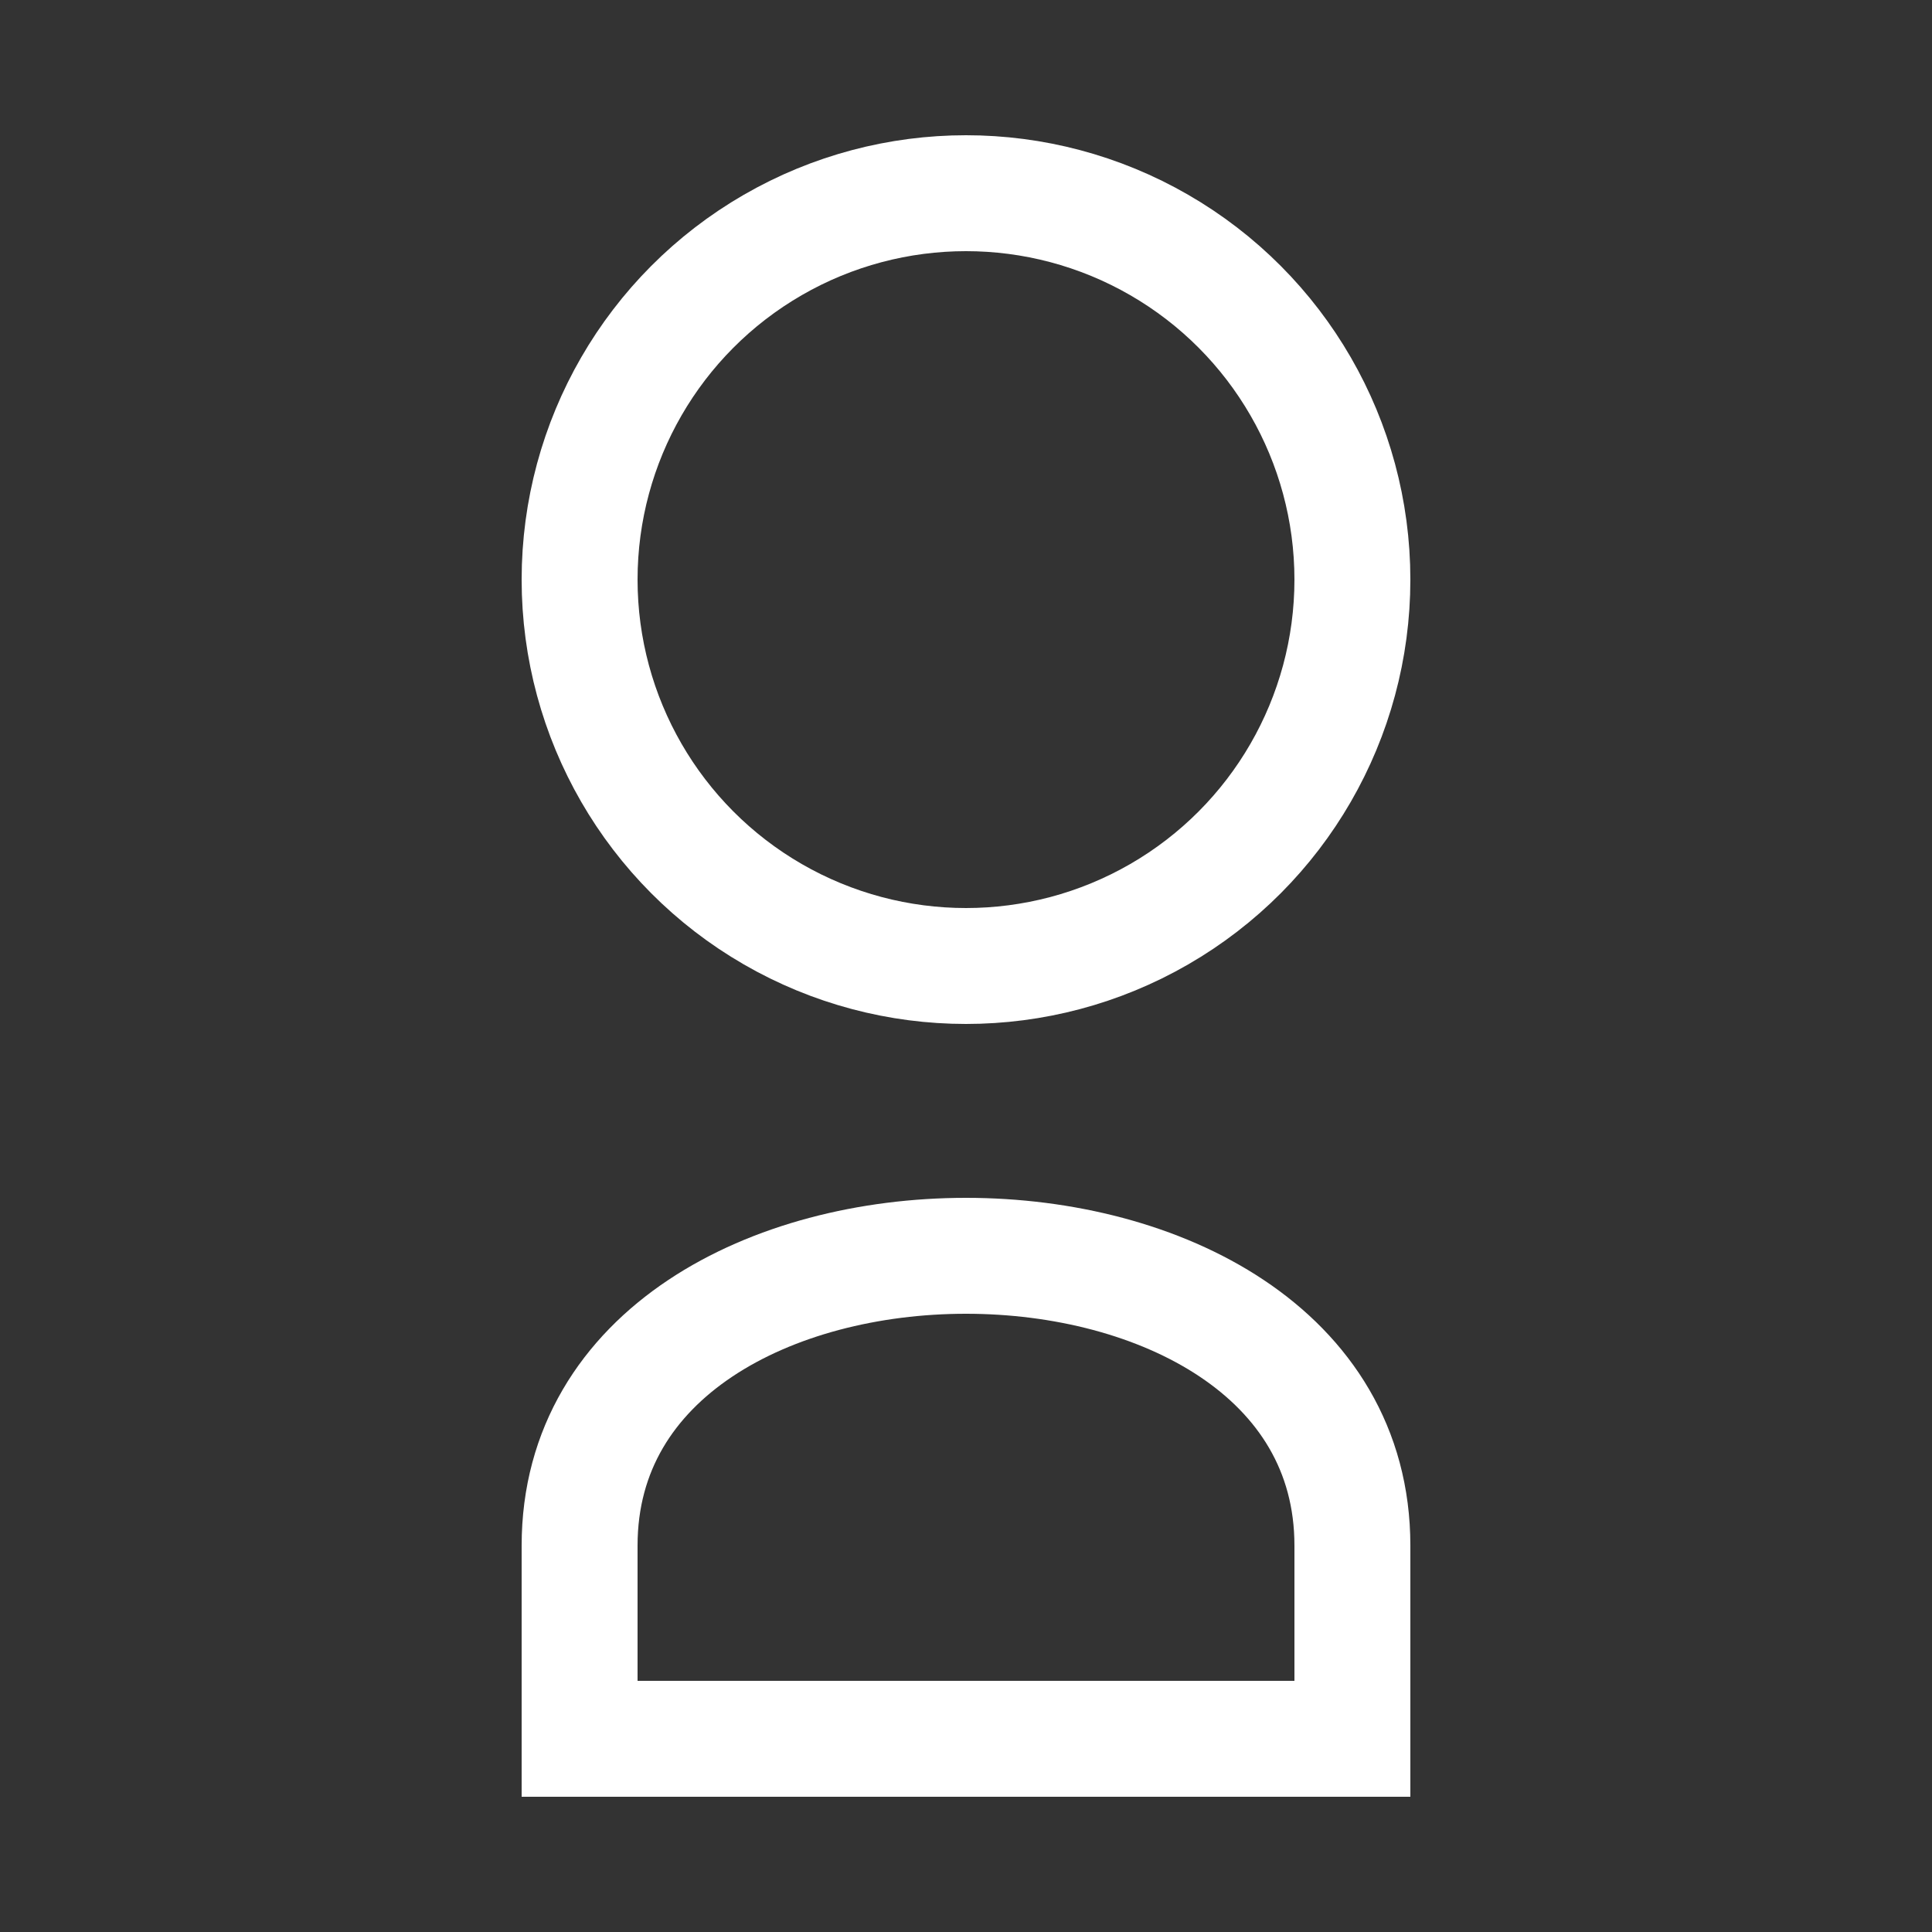 <svg
        xmlns="http://www.w3.org/2000/svg"
        width="100"
        height="100"
        viewBox="0 0 100 100"
        fill="none"
        stroke="#ffffff"
        stroke-width="6"
>
  <rect x="0" y="0" width="100" height="100" fill="#333333" stroke="none"/>
  <!-- głowa -->
  <circle cx="50" cy="30" r="20" />
  <!-- tułów -->
  <path d="M30,80 C30,60 70,60 70,80 L70,90 L30,90 Z" />
</svg>
